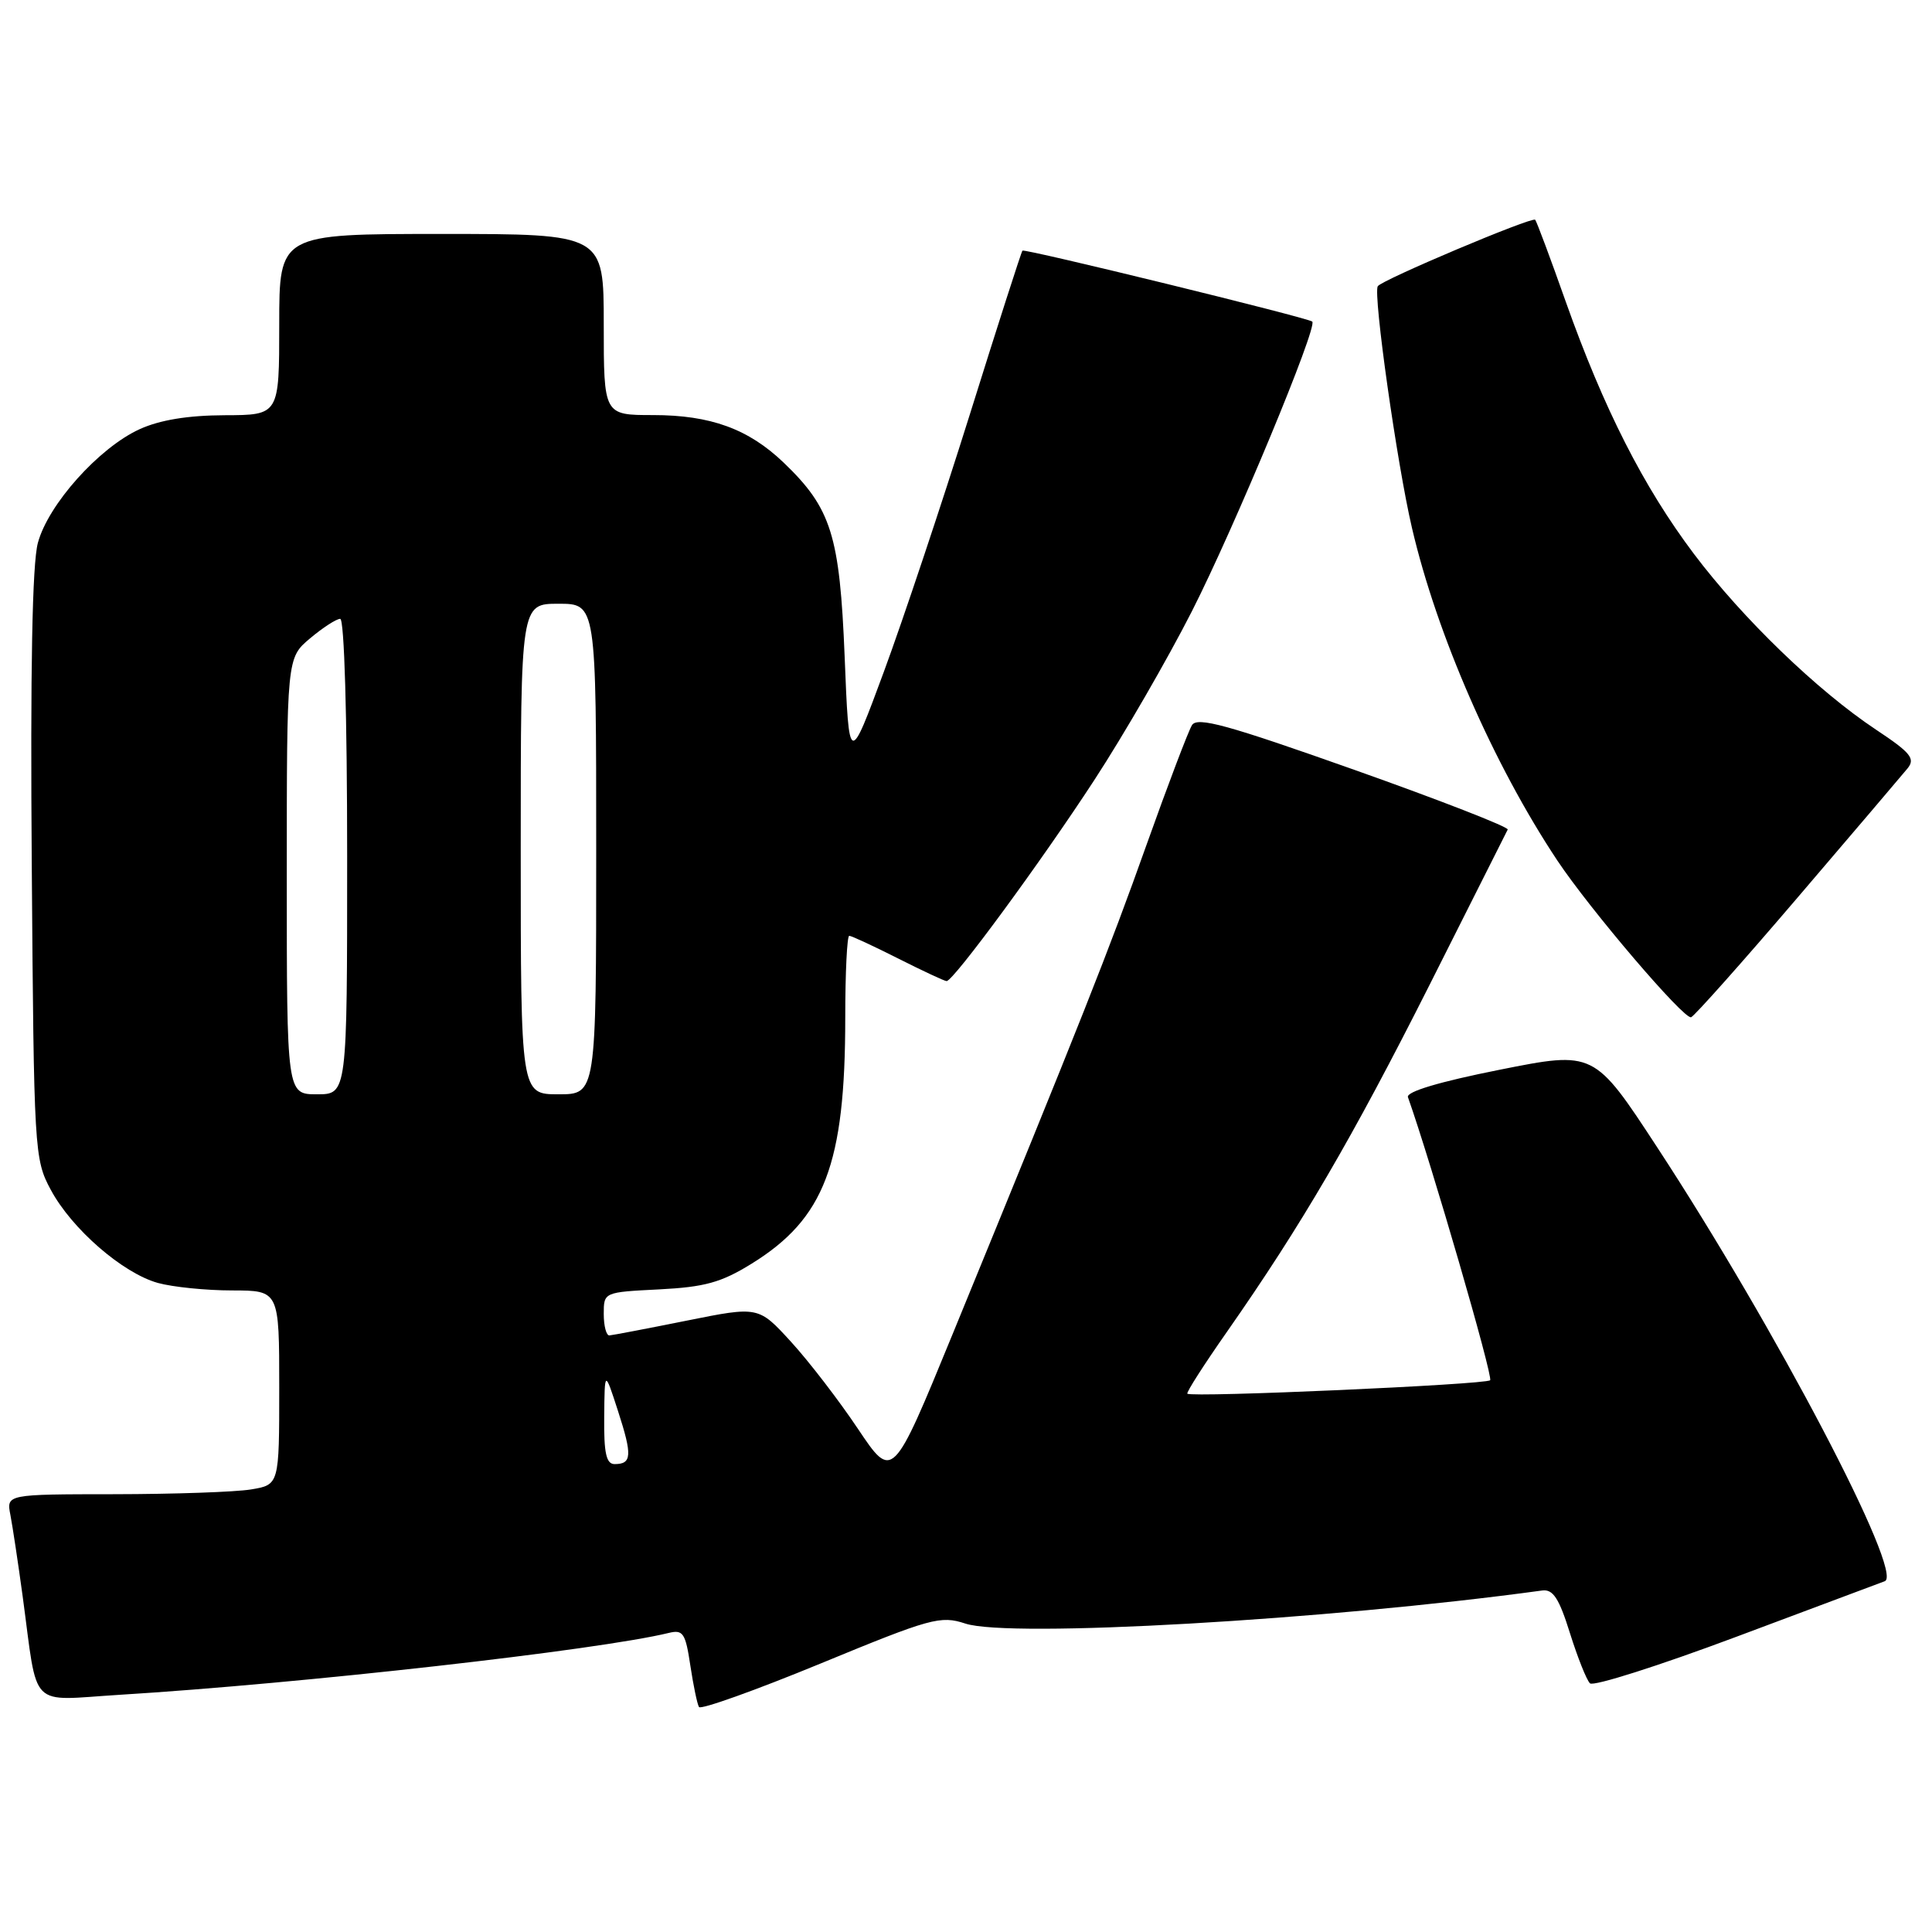 <?xml version="1.0" encoding="UTF-8" standalone="no"?>
<!DOCTYPE svg PUBLIC "-//W3C//DTD SVG 1.1//EN" "http://www.w3.org/Graphics/SVG/1.1/DTD/svg11.dtd" >
<svg xmlns="http://www.w3.org/2000/svg" xmlns:xlink="http://www.w3.org/1999/xlink" version="1.1" viewBox="0 0 256 256">
 <g >
 <path fill="currentColor"
d=" M 127.91 215.13 C 133.77 217.07 175.67 214.67 204.34 210.75 C 205.78 210.55 206.58 211.77 208.02 216.38 C 209.04 219.62 210.23 222.62 210.68 223.05 C 211.13 223.49 219.82 220.72 230.00 216.91 C 240.18 213.09 249.06 209.77 249.74 209.52 C 252.35 208.57 235.26 175.96 219.61 152.06 C 211.23 139.25 211.23 139.25 198.70 141.75 C 190.72 143.34 186.30 144.66 186.56 145.38 C 189.66 154.13 197.88 182.46 197.45 182.89 C 196.86 183.47 157.86 185.20 157.33 184.67 C 157.17 184.51 159.54 180.81 162.60 176.44 C 172.49 162.28 179.15 150.88 189.42 130.51 C 194.96 119.51 199.63 110.24 199.78 109.92 C 199.94 109.59 190.78 106.02 179.44 102.00 C 162.59 96.03 158.65 94.94 157.94 96.09 C 157.46 96.87 154.74 104.03 151.90 112.00 C 146.93 125.97 143.38 134.93 126.20 176.84 C 118.27 196.17 118.27 196.17 113.69 189.34 C 111.18 185.58 107.18 180.38 104.81 177.79 C 100.50 173.08 100.50 173.08 91.00 174.99 C 85.78 176.04 81.16 176.92 80.75 176.95 C 80.34 176.98 80.00 175.70 80.00 174.11 C 80.00 171.22 80.00 171.22 87.35 170.85 C 93.38 170.54 95.56 169.94 99.57 167.46 C 109.25 161.48 112.00 154.26 112.00 134.86 C 112.00 128.89 112.24 124.00 112.53 124.00 C 112.82 124.00 115.73 125.35 119.00 127.00 C 122.27 128.65 125.16 130.00 125.43 130.00 C 126.33 130.00 137.95 114.19 145.03 103.32 C 148.91 97.37 154.71 87.33 157.93 81.00 C 163.58 69.88 174.65 43.24 173.88 42.61 C 173.23 42.08 135.76 32.91 135.48 33.21 C 135.33 33.37 132.18 43.17 128.48 55.00 C 124.77 66.83 119.66 82.12 117.12 89.00 C 112.50 101.50 112.50 101.50 111.92 87.00 C 111.27 70.91 110.15 67.35 103.84 61.30 C 99.17 56.83 94.15 55.00 86.53 55.00 C 80.00 55.00 80.00 55.00 80.00 43.00 C 80.00 31.00 80.00 31.00 58.50 31.00 C 37.00 31.00 37.00 31.00 37.00 43.00 C 37.00 55.00 37.00 55.00 29.75 55.02 C 24.89 55.04 21.18 55.65 18.50 56.87 C 13.11 59.33 6.39 66.84 5.02 71.93 C 4.27 74.70 4.01 88.70 4.21 114.77 C 4.49 152.56 4.55 153.60 6.72 157.64 C 9.49 162.82 16.25 168.70 20.93 170.00 C 22.90 170.54 27.31 170.99 30.75 170.99 C 37.00 171.00 37.00 171.00 37.00 183.87 C 37.00 196.74 37.00 196.74 33.25 197.36 C 31.19 197.70 23.05 197.98 15.17 197.99 C 0.84 198.00 0.84 198.00 1.38 200.75 C 1.67 202.26 2.40 207.10 3.00 211.50 C 5.07 226.76 3.65 225.32 15.85 224.57 C 39.93 223.09 79.30 218.65 88.62 216.37 C 90.51 215.91 90.83 216.40 91.47 220.67 C 91.87 223.33 92.39 225.81 92.62 226.19 C 92.85 226.57 100.10 223.98 108.72 220.43 C 123.36 214.39 124.62 214.05 127.91 215.13 Z  M 238.19 118.93 C 245.51 110.37 252.06 102.67 252.75 101.83 C 253.82 100.52 253.20 99.75 248.59 96.69 C 240.82 91.53 230.89 81.94 224.45 73.39 C 217.76 64.50 212.50 54.14 207.48 40.00 C 205.44 34.22 203.61 29.33 203.42 29.12 C 203.02 28.68 183.04 37.11 182.56 37.93 C 181.93 39.00 185.11 61.47 187.09 69.94 C 190.38 84.07 197.91 101.31 206.34 114.00 C 210.67 120.51 223.14 135.12 224.08 134.79 C 224.52 134.63 230.87 127.50 238.19 118.93 Z  M 80.06 187.75 C 80.12 181.50 80.12 181.50 81.90 187.00 C 83.80 192.87 83.72 194.00 81.44 194.00 C 80.33 194.00 80.01 192.55 80.06 187.75 Z  M 38.00 116.09 C 38.00 87.18 38.00 87.18 41.08 84.59 C 42.77 83.17 44.57 82.00 45.08 82.00 C 45.62 82.00 46.00 94.91 46.00 113.50 C 46.00 145.00 46.00 145.00 42.00 145.00 C 38.00 145.00 38.00 145.00 38.00 116.09 Z  M 69.00 112.50 C 69.00 80.00 69.00 80.00 74.00 80.00 C 79.00 80.00 79.00 80.00 79.00 112.50 C 79.00 145.00 79.00 145.00 74.00 145.00 C 69.00 145.00 69.00 145.00 69.00 112.50 Z "/>
</g>
</svg>
